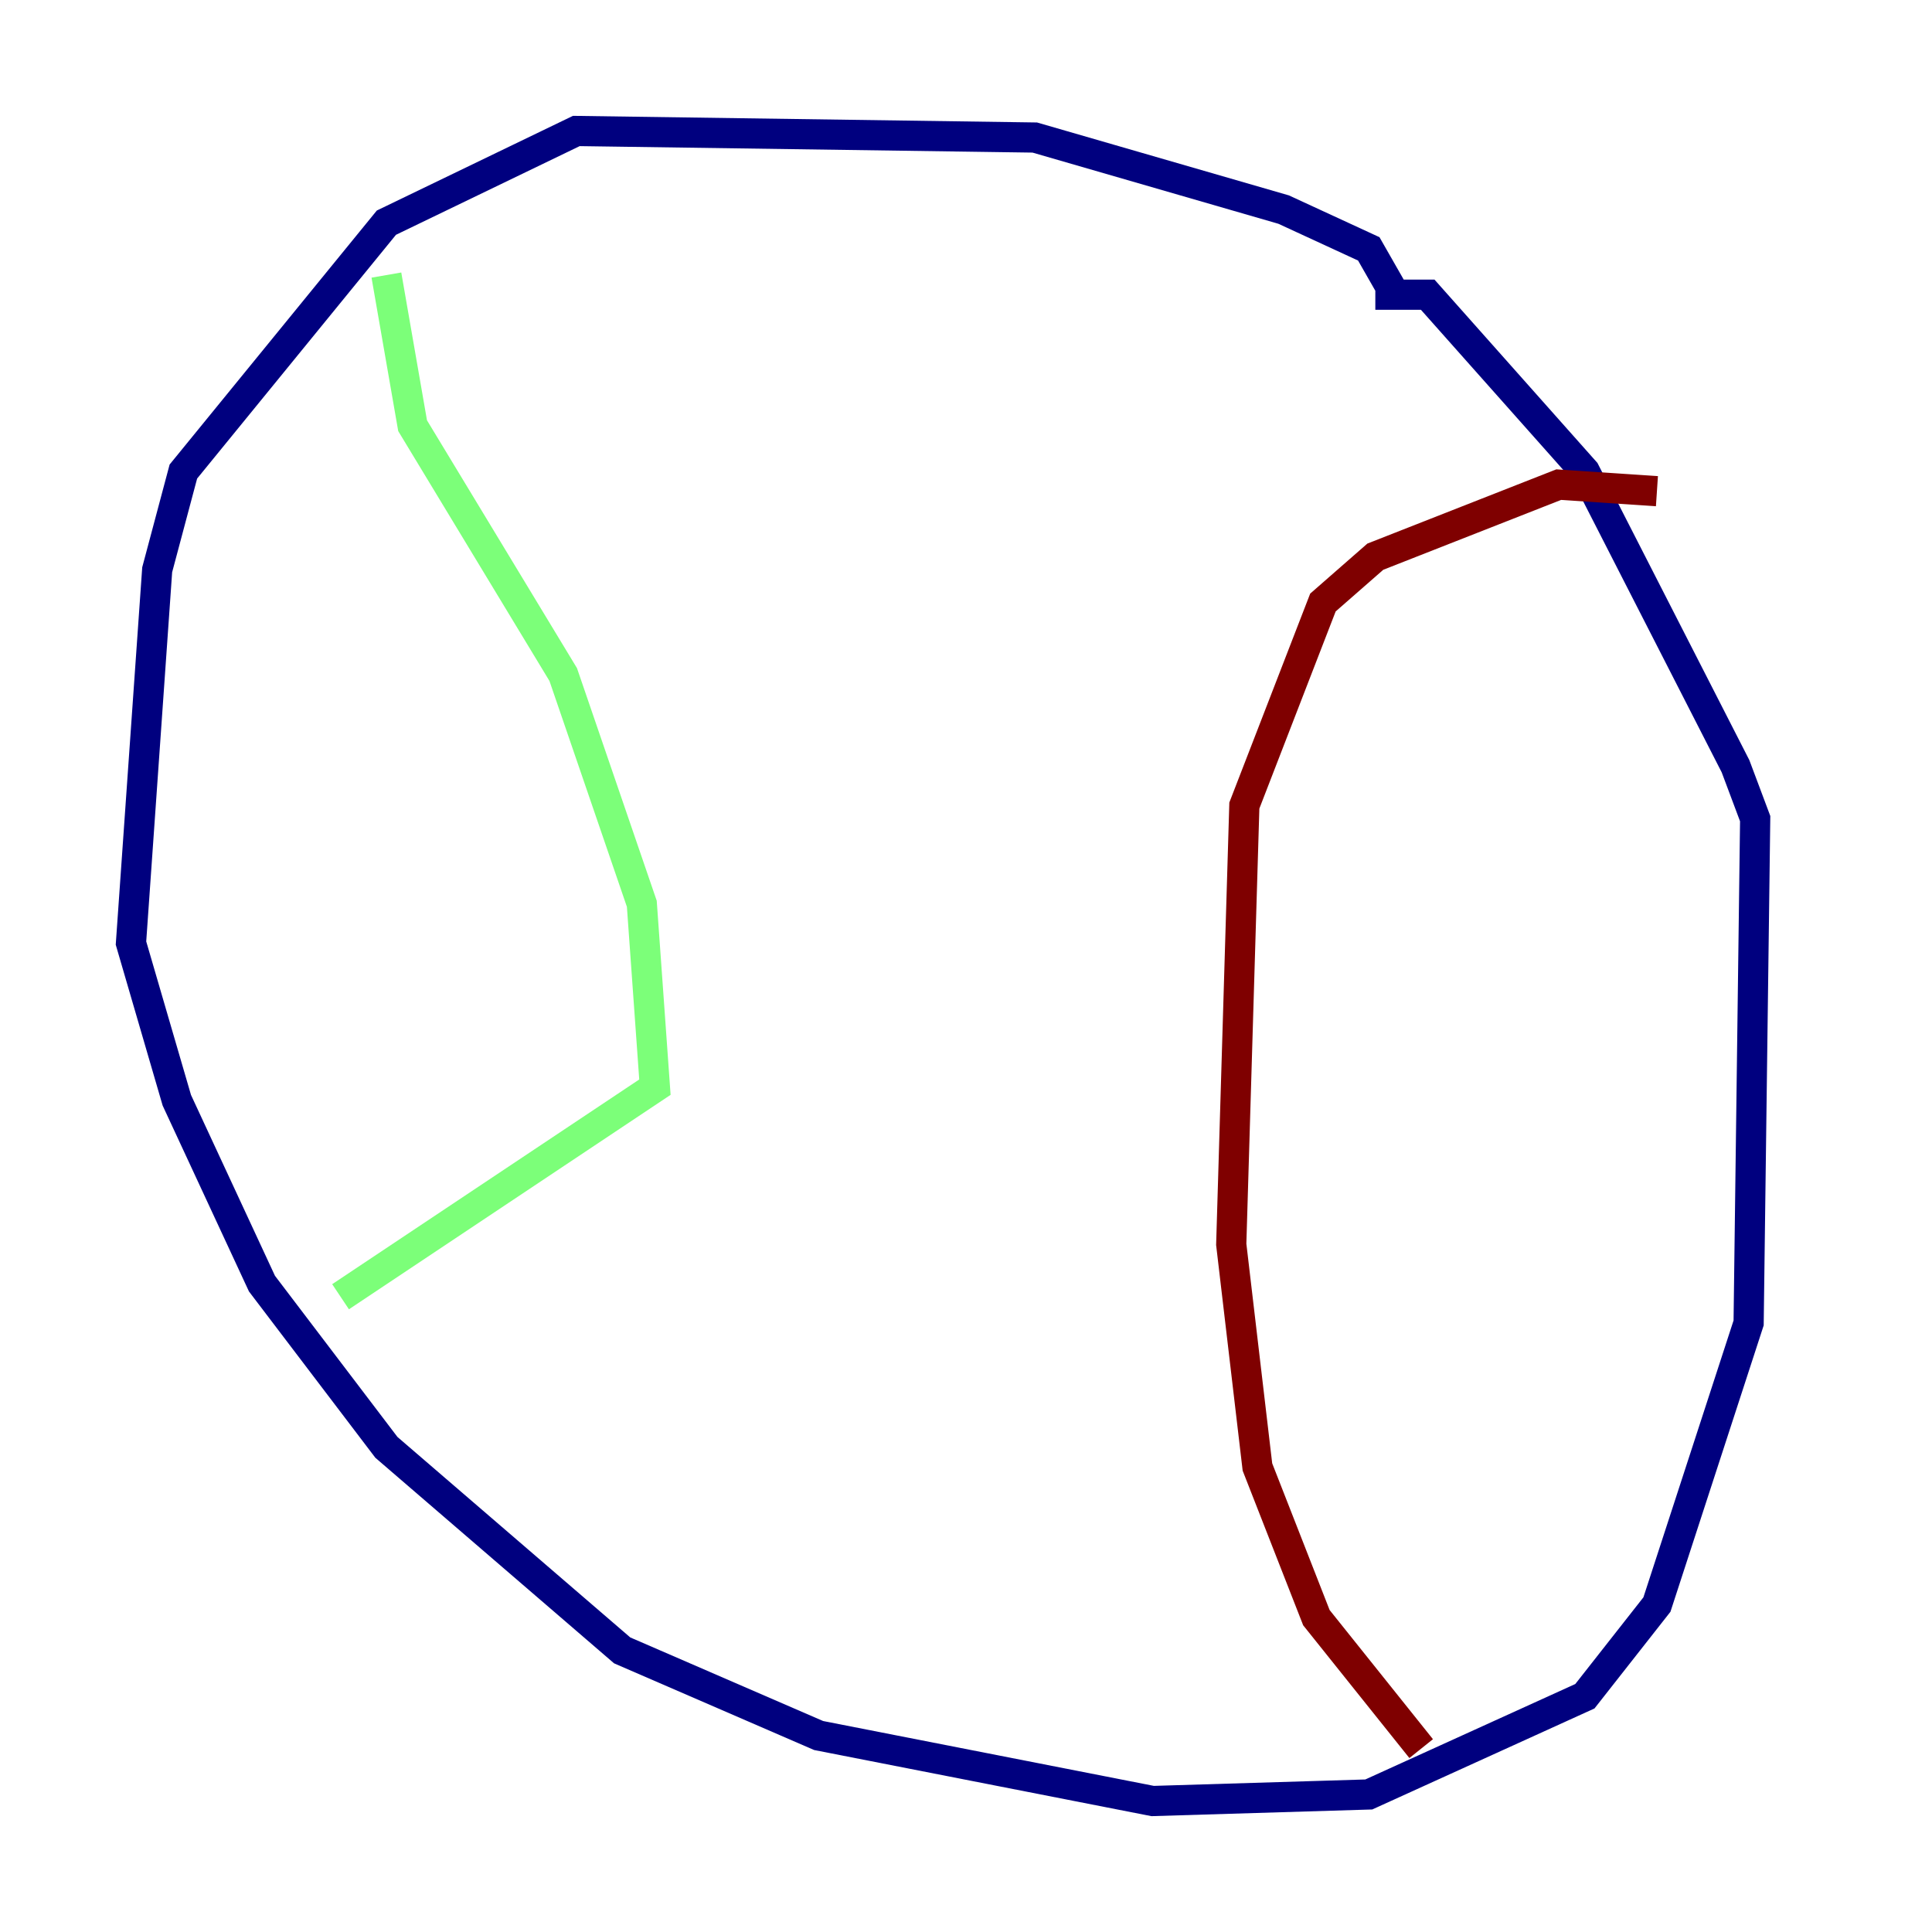 <?xml version="1.0" encoding="utf-8" ?>
<svg baseProfile="tiny" height="128" version="1.2" viewBox="0,0,128,128" width="128" xmlns="http://www.w3.org/2000/svg" xmlns:ev="http://www.w3.org/2001/xml-events" xmlns:xlink="http://www.w3.org/1999/xlink"><defs /><polyline fill="none" points="92.42,19.525 90.685,16.488 85.044,13.885 68.556,9.112 38.183,8.678 25.6,14.752 12.149,31.241 10.414,37.749 8.678,62.481 11.715,72.895 17.356,85.044 25.6,95.891 41.22,109.342 54.237,114.983 76.366,119.322 90.685,118.888 105.003,112.38 109.776,106.305 115.851,87.647 116.285,54.237 114.983,50.766 105.003,31.241 94.59,19.525 91.119,19.525" stroke="#00007f" stroke-width="2" /><polyline fill="none" points="25.6,18.224 27.336,28.203 37.315,44.691 42.522,59.878 43.39,72.027 22.563,85.912" stroke="#7cff79" stroke-width="2" /><polyline fill="none" points="109.776,32.542 103.268,32.108 91.119,36.881 87.647,39.919 82.441,53.37 81.573,82.441 83.308,97.193 87.214,107.173 94.156,115.851" stroke="#7f0000" stroke-width="2" /></svg>
